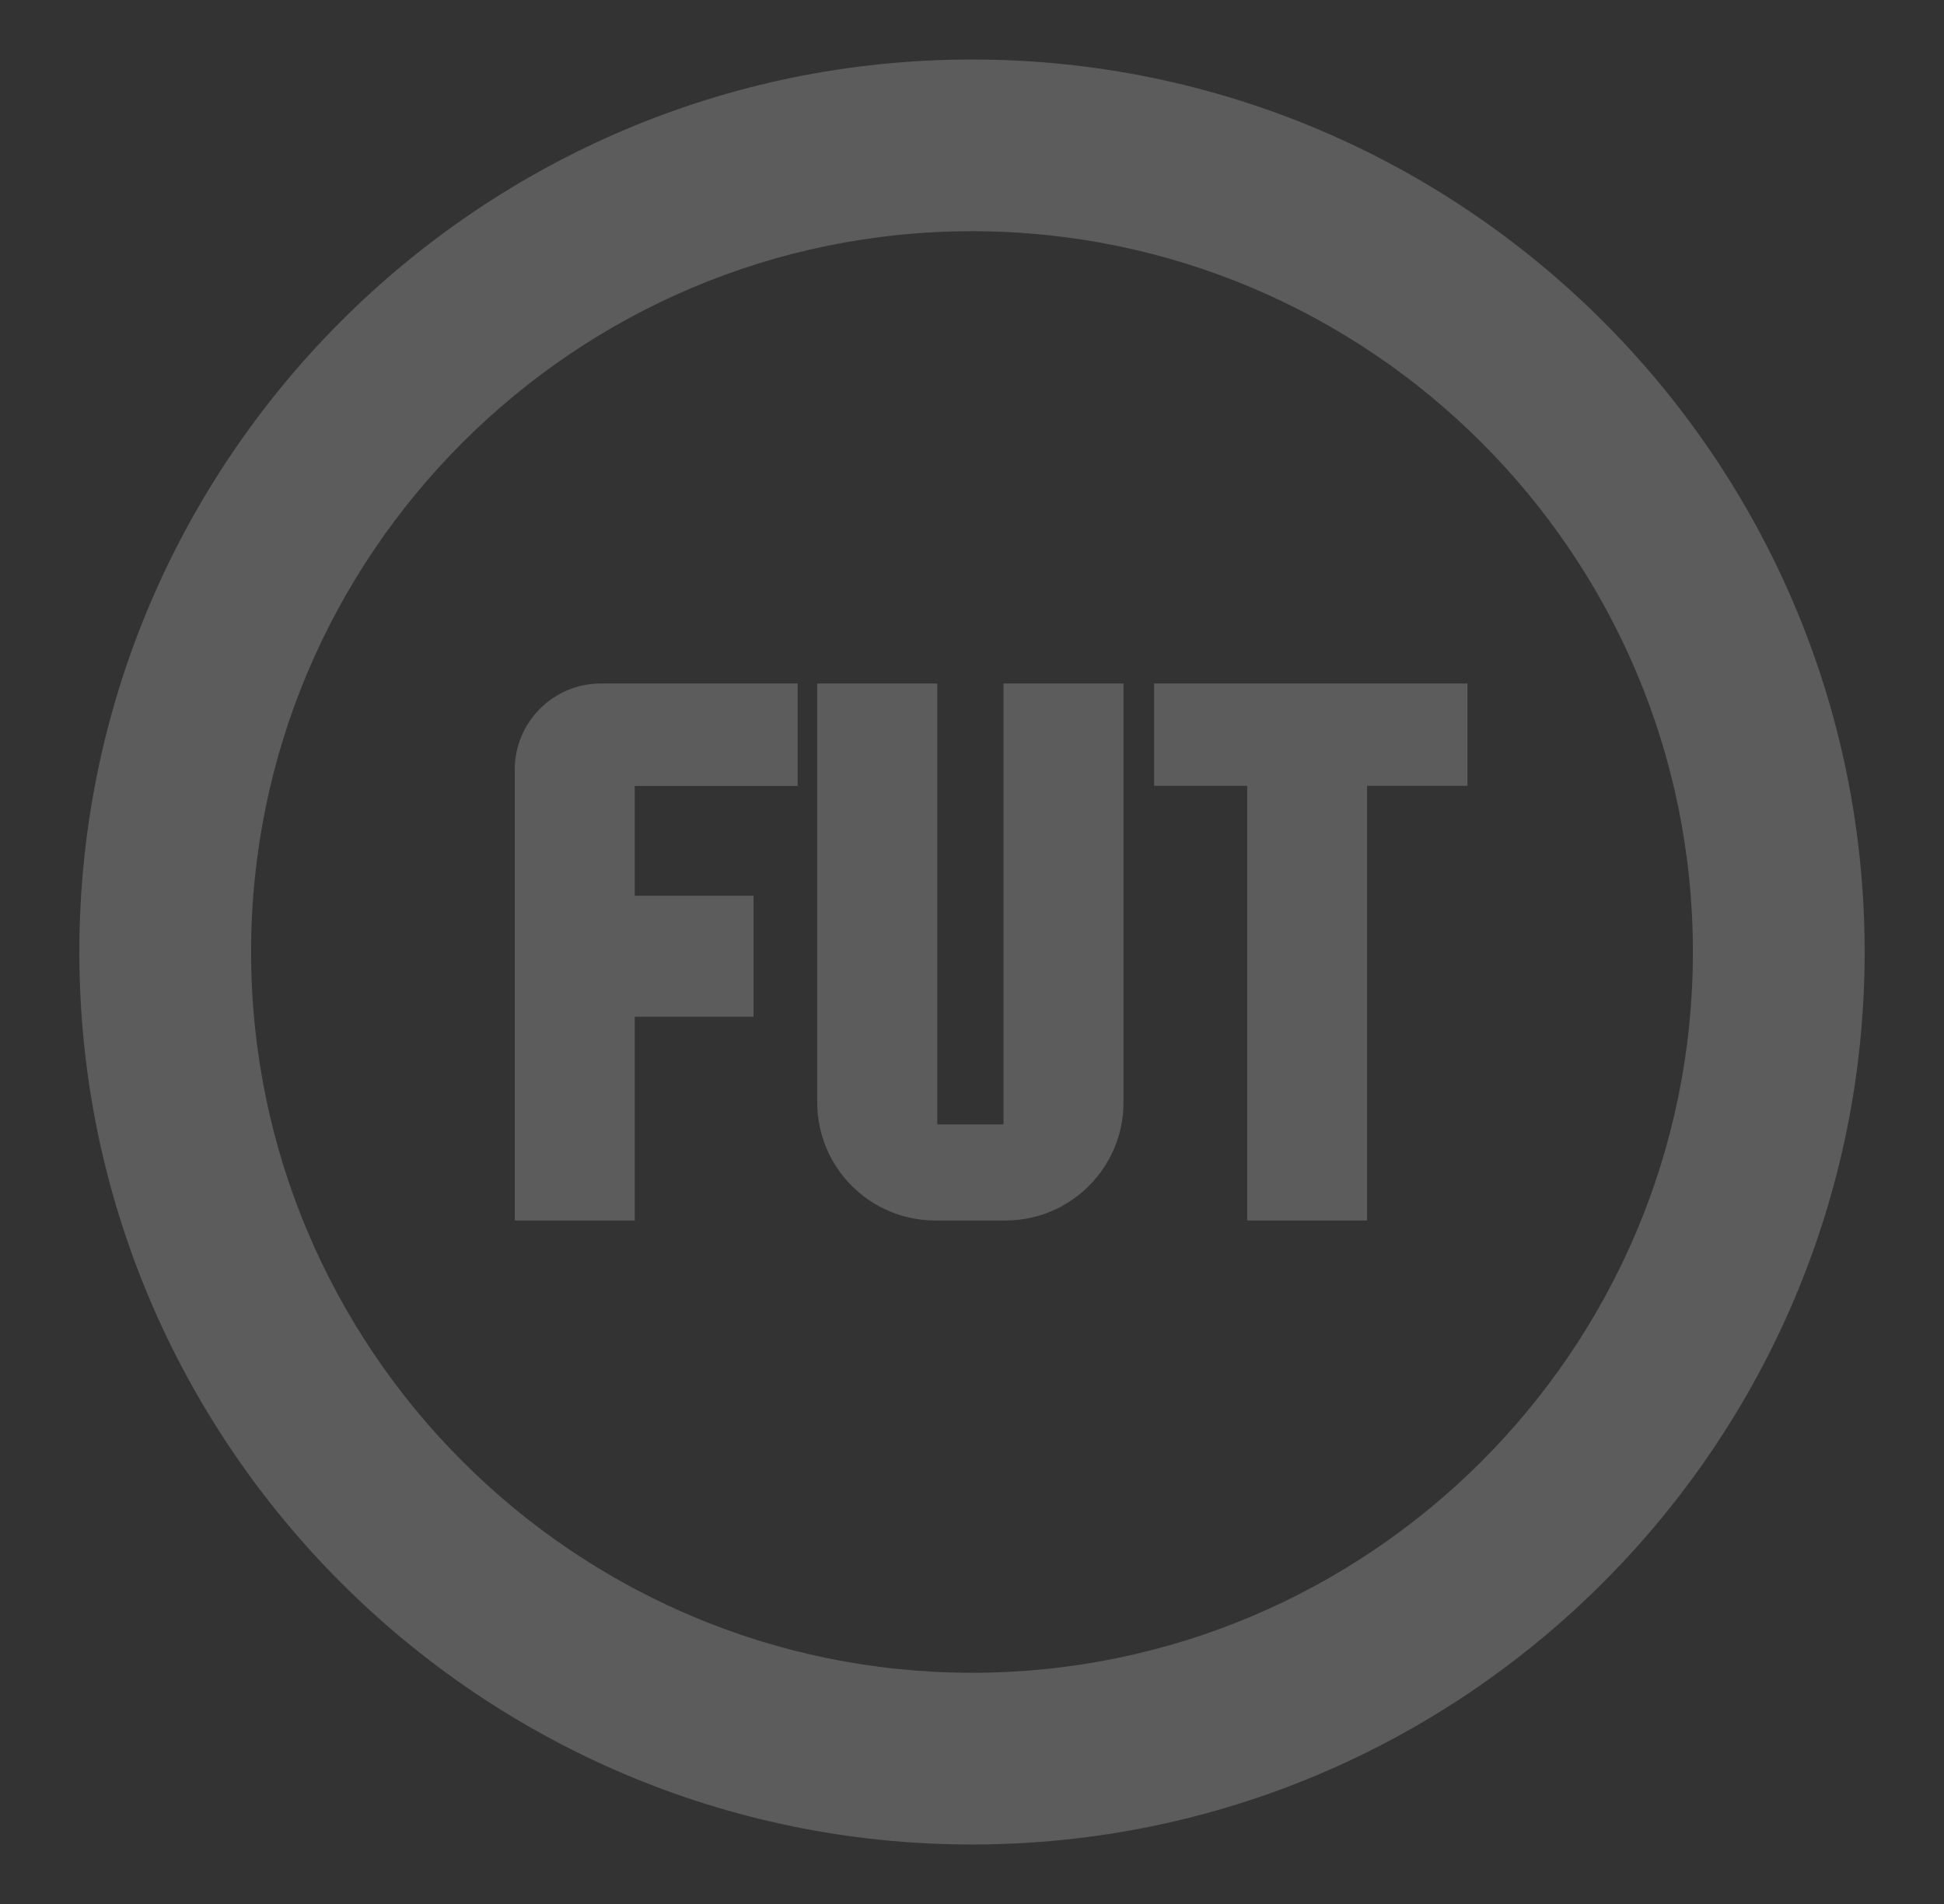 <svg width="49" height="48" viewBox="0 0 49 48" fill="none" xmlns="http://www.w3.org/2000/svg">
<rect x="0" y="0" width="49" height="48" fill="#333333" stroke="none"/>
<path d="M25.294 28.347H23.624V17.231H20.599V27.792C20.599 29.436 21.932 30.769 23.576 30.769H25.342C26.986 30.769 28.319 29.436 28.319 27.792V17.231H25.294V28.347Z" fill="white" fill-opacity="0.2"/>
<path d="M36.988 17.231H34.458H31.436H29.091V19.811H31.436V30.769H34.458V19.811H36.988V17.231Z" fill="white" fill-opacity="0.2"/>
<path d="M12.975 19.401V30.769H15.999V25.632H18.994V22.582H15.999V19.814H20.105V17.231H15.145C13.947 17.231 12.975 18.204 12.975 19.401Z" fill="white" fill-opacity="0.2"/>
<path d="M24.5 46.5C12.092 46.5 2 36.406 2 23.999C2 11.592 12.092 1.5 24.5 1.5C36.907 1.5 47 11.594 47 23.999C47 36.404 36.907 46.5 24.5 46.5ZM24.5 5.829C14.48 5.829 6.329 13.982 6.329 23.999C6.329 34.016 14.48 42.171 24.5 42.171C34.52 42.171 42.671 34.019 42.671 23.999C42.671 13.979 34.52 5.829 24.5 5.829Z" fill="white" fill-opacity="0.2"/>
</svg>
